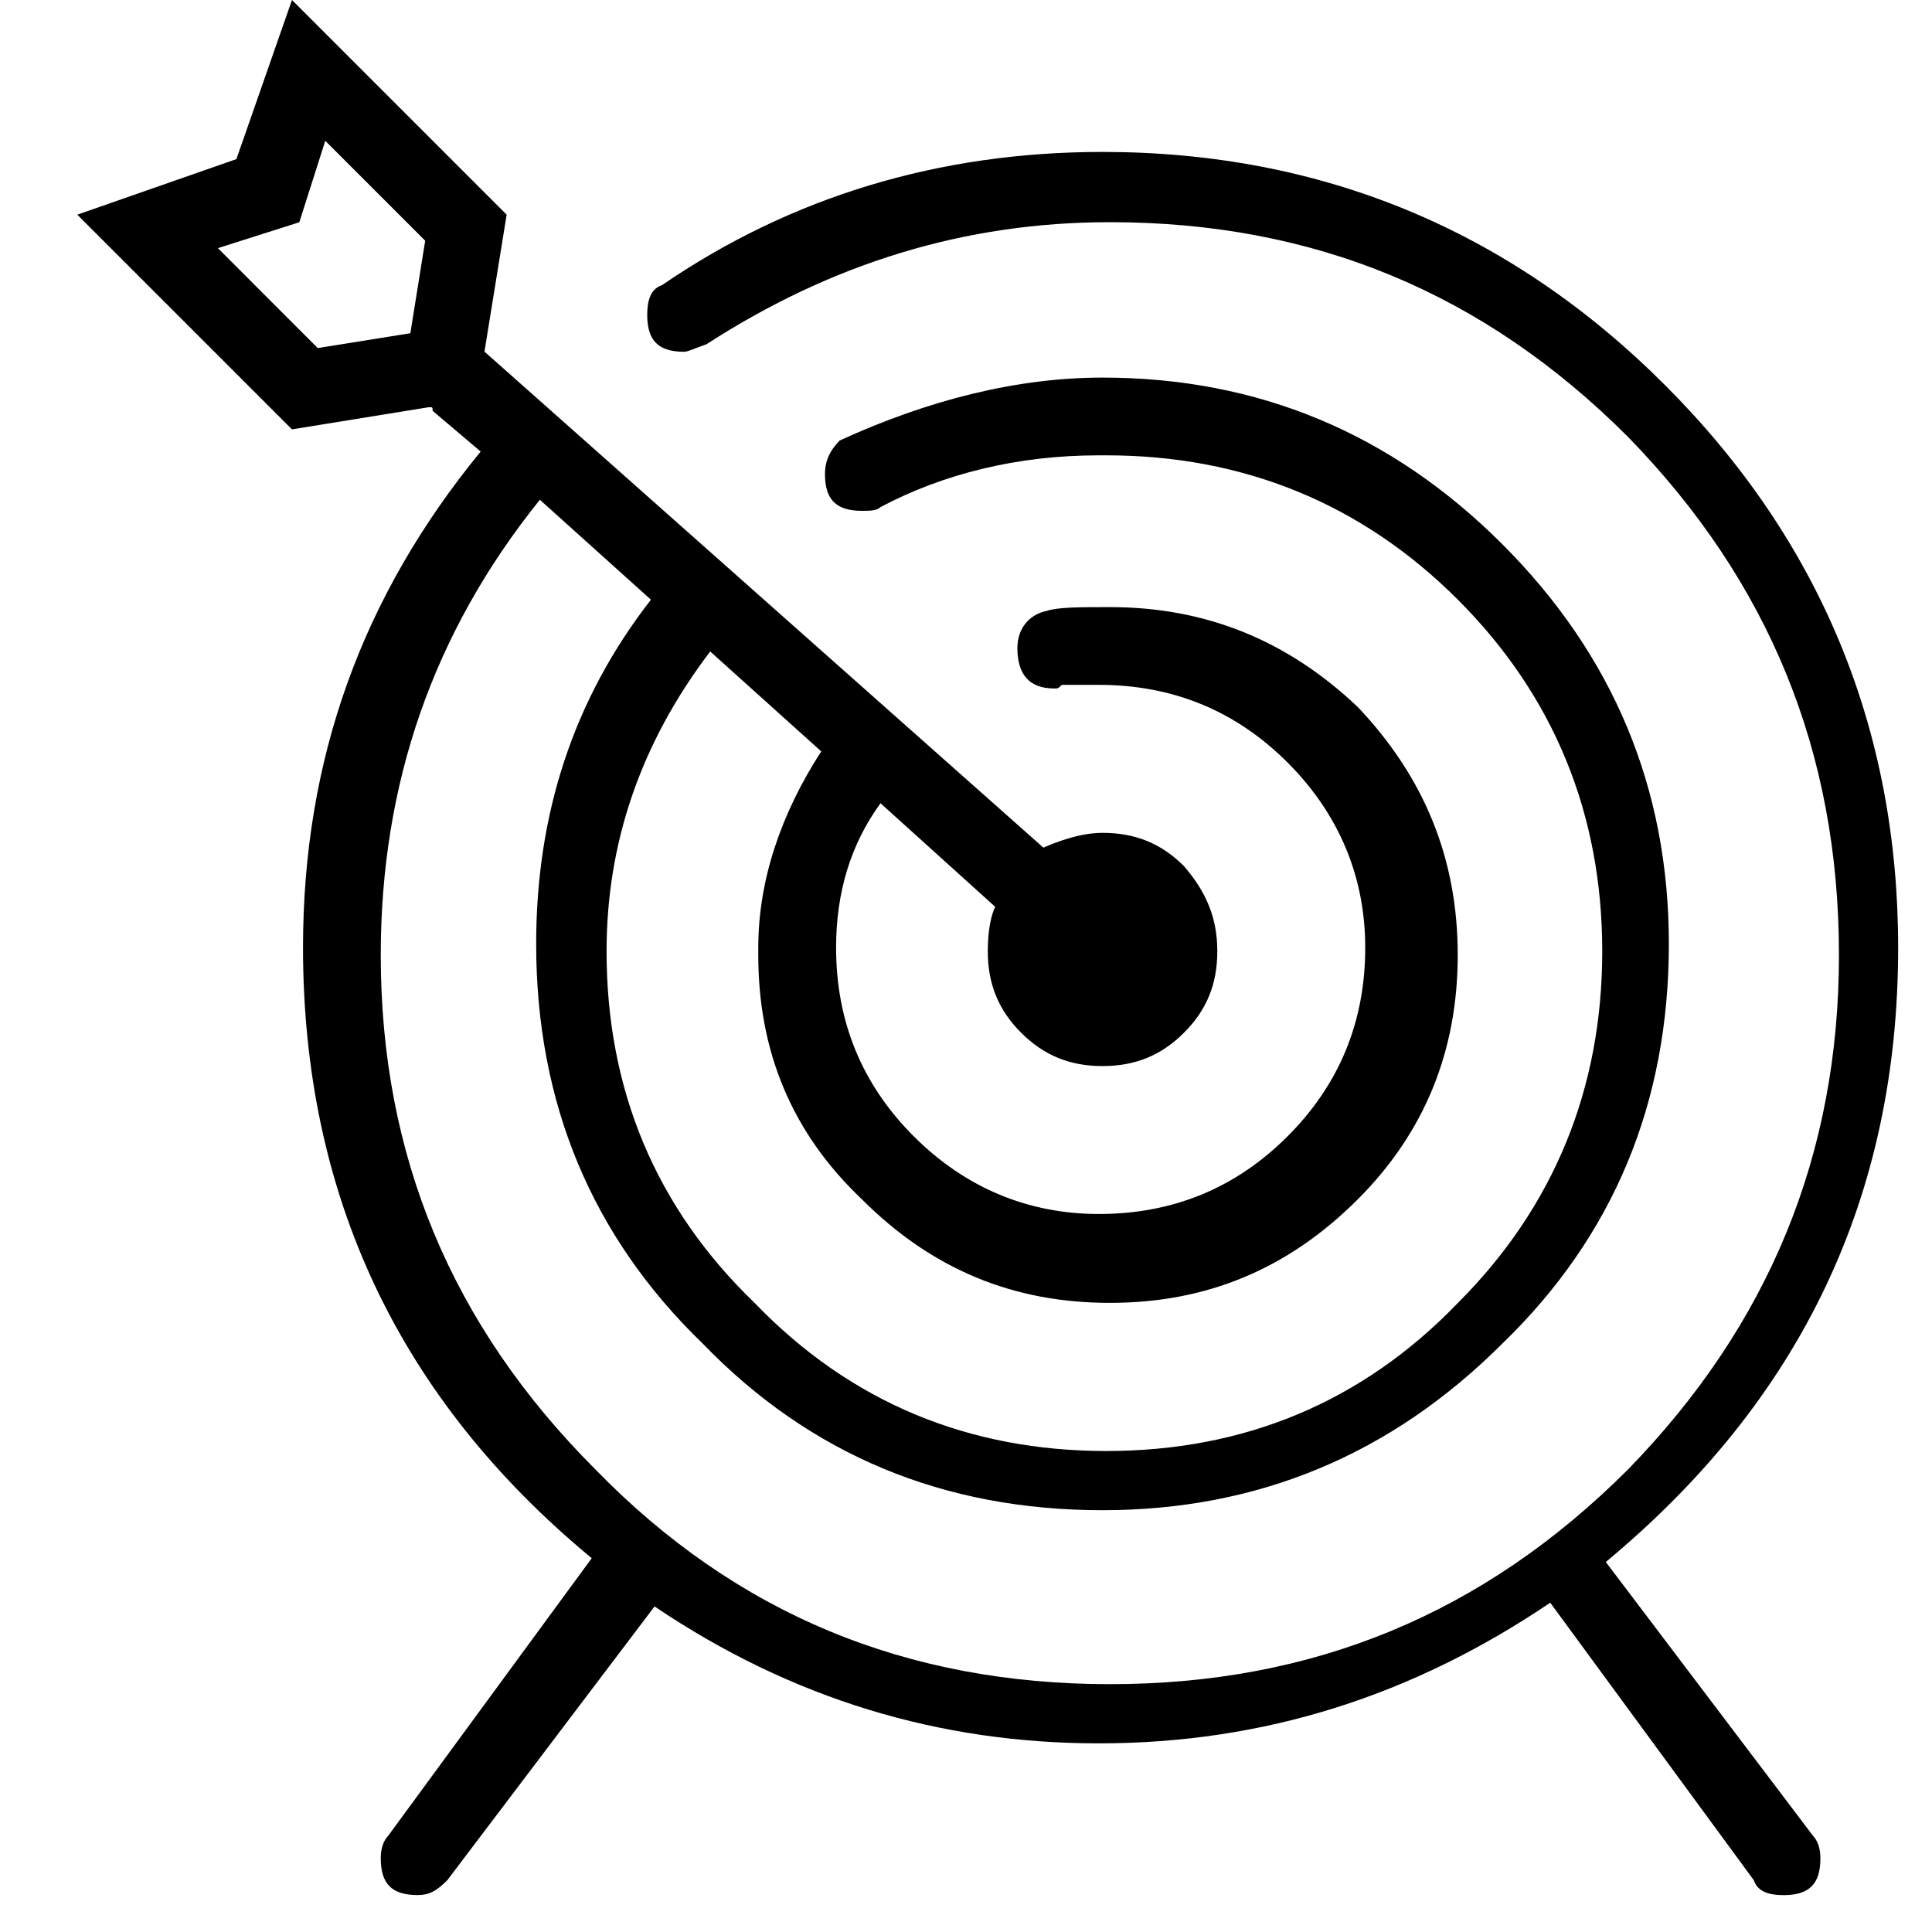 <svg xmlns="http://www.w3.org/2000/svg" viewBox="0 0 25 25" id="archery">
  <path d="M23.461,23.756 C23.461,23.756 20.779,20.212 20.779,20.212 C23.317,18.105 24.562,15.471 24.562,12.262 C24.562,12.262 24.562,12.262 24.562,12.262 C24.562,9.437 23.557,6.995 21.545,4.983 C19.534,2.971 17.091,1.966 14.266,1.966 C14.266,1.966 14.266,1.966 14.266,1.966 C12.159,1.966 10.243,2.541 8.566,3.69 C8.566,3.69 8.566,3.69 8.566,3.69 C8.423,3.737 8.375,3.881 8.375,4.073 C8.375,4.073 8.375,4.073 8.375,4.073 C8.375,4.408 8.519,4.552 8.854,4.552 C8.854,4.552 8.854,4.552 8.854,4.552 C8.902,4.552 8.998,4.504 9.141,4.455 C9.141,4.455 9.141,4.455 9.141,4.455 C10.77,3.402 12.494,2.875 14.362,2.875 C14.362,2.875 14.362,2.875 14.362,2.875 C16.996,2.875 19.199,3.785 21.066,5.653 C22.886,7.521 23.796,9.724 23.796,12.358 C23.796,12.358 23.796,12.358 23.796,12.358 C23.796,14.944 22.886,17.147 21.066,19.015 C19.198,20.883 16.995,21.793 14.362,21.793 C11.728,21.793 9.524,20.883 7.705,19.015 C5.837,17.147 4.927,14.944 4.927,12.358 C4.927,12.358 4.927,12.358 4.927,12.358 C4.927,10.155 5.597,8.191 6.986,6.467 C6.986,6.467 6.986,6.467 6.986,6.467 C6.986,6.467 8.423,7.76 8.423,7.76 C7.417,9.053 6.938,10.538 6.938,12.214 C6.938,12.214 6.938,12.214 6.938,12.214 C6.938,14.273 7.657,15.998 9.094,17.387 C10.483,18.823 12.207,19.542 14.266,19.542 C14.266,19.542 14.266,19.542 14.266,19.542 C16.278,19.542 18.002,18.823 19.439,17.387 C20.876,15.998 21.595,14.273 21.595,12.214 C21.595,12.214 21.595,12.214 21.595,12.214 C21.595,10.202 20.876,8.478 19.439,7.041 C18.002,5.605 16.278,4.886 14.266,4.886 C14.266,4.886 14.266,4.886 14.266,4.886 C13.165,4.886 12.016,5.173 10.866,5.7 C10.866,5.7 10.866,5.7 10.866,5.7 C10.723,5.844 10.675,5.987 10.675,6.131 C10.675,6.131 10.675,6.131 10.675,6.131 C10.675,6.466 10.819,6.61 11.154,6.61 C11.154,6.61 11.154,6.61 11.154,6.61 C11.25,6.61 11.345,6.61 11.393,6.562 C11.393,6.562 11.393,6.562 11.393,6.562 C12.207,6.131 13.165,5.892 14.219,5.892 C14.219,5.892 14.219,5.892 14.219,5.892 C14.219,5.892 14.315,5.892 14.315,5.892 C16.087,5.892 17.62,6.515 18.865,7.76 C20.11,9.005 20.733,10.538 20.733,12.31 C20.733,14.082 20.11,15.615 18.865,16.86 C17.62,18.153 16.087,18.776 14.315,18.776 C12.543,18.776 11.01,18.153 9.765,16.86 C8.472,15.615 7.849,14.082 7.849,12.31 C7.849,12.31 7.849,12.31 7.849,12.31 C7.849,10.921 8.28,9.628 9.19,8.43 C9.19,8.43 9.19,8.43 9.19,8.43 C9.19,8.43 10.627,9.723 10.627,9.723 C10.1,10.537 9.812,11.4 9.812,12.262 C9.812,12.262 9.812,12.262 9.812,12.262 C9.812,12.262 9.812,12.358 9.812,12.358 C9.812,13.603 10.244,14.657 11.153,15.519 C12.063,16.429 13.116,16.859 14.362,16.859 C15.607,16.859 16.661,16.428 17.57,15.519 C18.432,14.657 18.863,13.603 18.863,12.358 C18.863,11.113 18.432,10.059 17.57,9.149 C16.66,8.287 15.607,7.856 14.362,7.856 C14.362,7.856 14.362,7.856 14.362,7.856 C13.979,7.856 13.691,7.856 13.548,7.904 C13.548,7.904 13.548,7.904 13.548,7.904 C13.309,7.952 13.165,8.143 13.165,8.383 C13.165,8.383 13.165,8.383 13.165,8.383 C13.165,8.718 13.309,8.909 13.644,8.909 C13.644,8.909 13.644,8.909 13.644,8.909 C13.691,8.909 13.691,8.909 13.74,8.862 C13.74,8.862 13.74,8.862 13.74,8.862 C13.74,8.862 14.219,8.862 14.219,8.862 C15.177,8.862 15.991,9.197 16.661,9.867 C17.331,10.537 17.666,11.352 17.666,12.262 C17.666,12.262 17.666,12.262 17.666,12.262 C17.666,13.22 17.331,14.034 16.661,14.704 C15.991,15.374 15.177,15.709 14.219,15.709 C14.219,15.709 14.219,15.709 14.219,15.709 C13.309,15.709 12.495,15.374 11.824,14.704 C11.154,14.034 10.819,13.22 10.819,12.262 C10.819,12.262 10.819,12.262 10.819,12.262 C10.819,11.543 11.01,10.921 11.394,10.394 C11.394,10.394 11.394,10.394 11.394,10.394 C11.394,10.394 12.878,11.734 12.878,11.734 C12.83,11.83 12.782,12.022 12.782,12.309 C12.782,12.309 12.782,12.309 12.782,12.309 C12.782,12.741 12.926,13.076 13.213,13.363 C13.501,13.651 13.836,13.795 14.267,13.795 C14.698,13.795 15.034,13.651 15.321,13.363 C15.609,13.076 15.752,12.741 15.752,12.309 C15.752,11.878 15.609,11.543 15.321,11.208 C15.034,10.92 14.698,10.777 14.267,10.777 C14.267,10.777 14.267,10.777 14.267,10.777 C14.076,10.777 13.836,10.824 13.501,10.968 C13.501,10.968 13.501,10.968 13.501,10.968 C13.501,10.968 6.269,4.55 6.269,4.55 C6.269,4.55 6.556,2.778 6.556,2.778 C6.556,2.778 3.778,0 3.778,0 C3.778,0 3.059,2.059 3.059,2.059 C3.059,2.059 1,2.778 1,2.778 C1,2.778 3.778,5.556 3.778,5.556 C3.778,5.556 5.55,5.269 5.55,5.269 C5.598,5.269 5.598,5.269 5.598,5.316 C5.598,5.316 5.598,5.316 5.598,5.316 C5.598,5.316 6.22,5.843 6.22,5.843 C4.688,7.711 3.921,9.818 3.921,12.261 C3.921,12.261 3.921,12.261 3.921,12.261 C3.921,15.47 5.166,18.104 7.657,20.163 C7.657,20.163 7.657,20.163 7.657,20.163 C7.657,20.163 5.023,23.755 5.023,23.755 C4.975,23.803 4.927,23.899 4.927,24.043 C4.927,24.043 4.927,24.043 4.927,24.043 C4.927,24.378 5.07,24.522 5.405,24.522 C5.405,24.522 5.405,24.522 5.405,24.522 C5.549,24.522 5.645,24.474 5.788,24.33 C5.788,24.33 5.788,24.33 5.788,24.33 C5.788,24.33 8.47,20.787 8.47,20.787 C10.242,21.984 12.158,22.559 14.217,22.559 C14.217,22.559 14.217,22.559 14.217,22.559 C16.373,22.559 18.288,21.936 20.06,20.739 C20.06,20.739 20.06,20.739 20.06,20.739 C20.06,20.739 22.695,24.331 22.695,24.331 C22.742,24.475 22.886,24.523 23.077,24.523 C23.077,24.523 23.077,24.523 23.077,24.523 C23.413,24.523 23.556,24.379 23.556,24.044 C23.556,24.044 23.556,24.044 23.556,24.044 C23.556,23.9 23.509,23.805 23.46,23.756 C23.46,23.756 23.46,23.756 23.46,23.756 L23.461,23.756 Z M5.502,3.115 C5.502,3.115 5.31,4.312 5.31,4.312 C5.31,4.312 4.112,4.504 4.112,4.504 C4.112,4.504 2.82,3.211 2.82,3.211 C2.82,3.211 3.873,2.876 3.873,2.876 C3.873,2.876 4.209,1.822 4.209,1.822 C4.209,1.822 5.502,3.115 5.502,3.115 L5.502,3.115 Z"/>
  <title>Archery</title>
</svg>